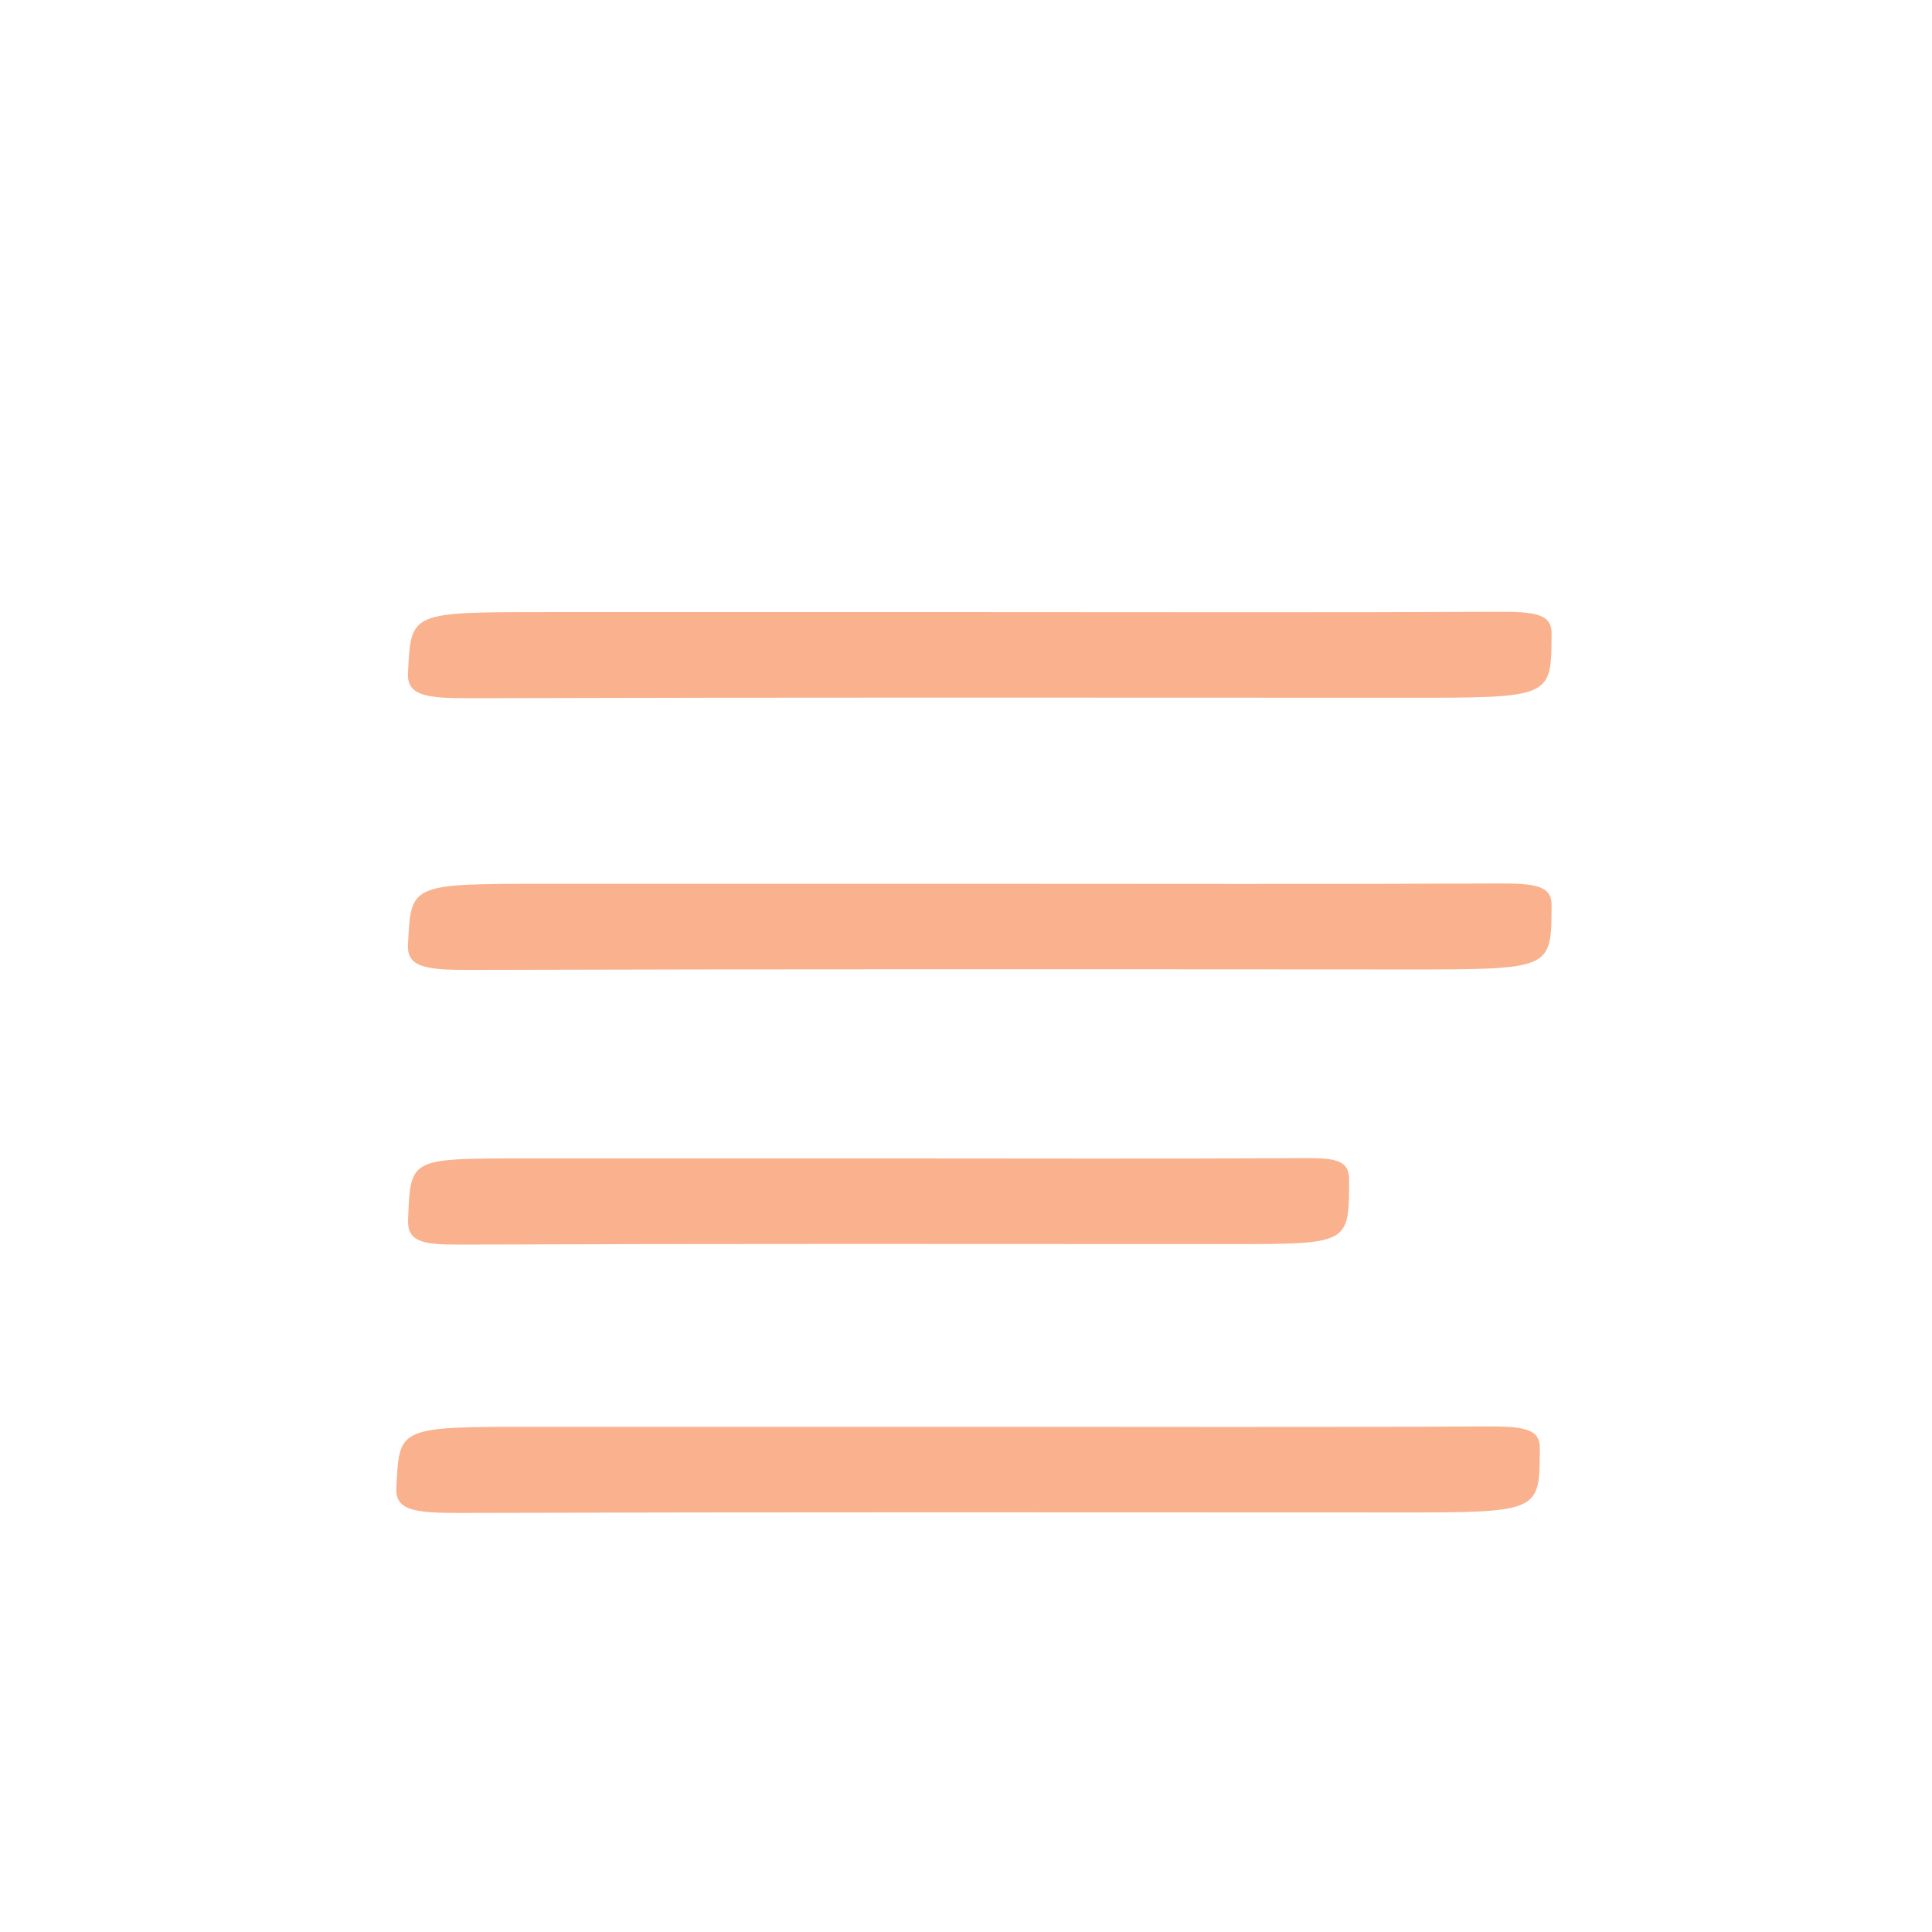<?xml version="1.0" encoding="utf-8"?>
<!--Generator: Adobe Illustrator 16.0.0, SVG Export Plug-In . SVG Version: 6.00 Build 0)-->
<!DOCTYPE svg PUBLIC "-//W3C//DTD SVG 1.1//EN" "http://www.w3.org/Graphics/SVG/1.1/DTD/svg11.dtd">
<svg xmlns="http://www.w3.org/2000/svg" xmlns:xlink="http://www.w3.org/1999/xlink" id="Layer_1" width="64px" height="64px" x="0px" y="0px" enable-background="new 0 0 64 64" version="1.1" viewBox="0 0 64 64" xml:space="preserve">
  <g>
    <path fill="#FAB28E" d="M32.279,47.264c5.661,0,11.323,0.018,16.983-0.012c1.229-0.006,1.75,0.09,1.747,0.711
		c-0.012,2.146,0.05,2.141-4.899,2.139c-10.313-0.004-20.628-0.014-30.943,0.016c-1.477,0.004-2.077-0.102-2.038-0.84
		c0.106-2.014,0.021-2.014,4.624-2.014C22.594,47.264,27.438,47.264,32.279,47.264z"/>
    <g>
      <path fill="#FAB28E" d="M29.277,38.374c4.659,0,9.319,0.017,13.977-0.01c1.014-0.007,1.439,0.088,1.438,0.709
			c-0.01,2.146,0.041,2.141-4.031,2.139c-8.488-0.004-16.978-0.014-25.466,0.017c-1.215,0.004-1.709-0.101-1.677-0.838
			c0.087-2.015,0.018-2.017,3.806-2.017C21.306,38.374,25.293,38.374,29.277,38.374z"/>
    </g>
    <g>
      <path fill="#FAB28E" d="M32.668,20.276c5.66,0,11.322,0.016,16.982-0.01c1.229-0.006,1.75,0.088,1.748,0.709
			c-0.012,2.146,0.049,2.141-4.9,2.139C36.184,23.11,25.868,23.1,15.553,23.13c-1.477,0.004-2.077-0.1-2.038-0.838
			c0.106-2.014,0.021-2.016,4.624-2.016C22.983,20.276,27.827,20.276,32.668,20.276z"/>
    </g>
    <g>
      <path fill="#FAB28E" d="M32.668,29.276c5.66,0,11.322,0.016,16.982-0.01c1.229-0.006,1.75,0.088,1.748,0.708
			c-0.012,2.146,0.049,2.142-4.9,2.14c-10.314-0.005-20.63-0.015-30.945,0.016c-1.477,0.004-2.077-0.1-2.038-0.838
			c0.106-2.014,0.021-2.016,4.624-2.016C22.983,29.276,27.827,29.276,32.668,29.276z"/>
    </g>
  </g>
</svg>

